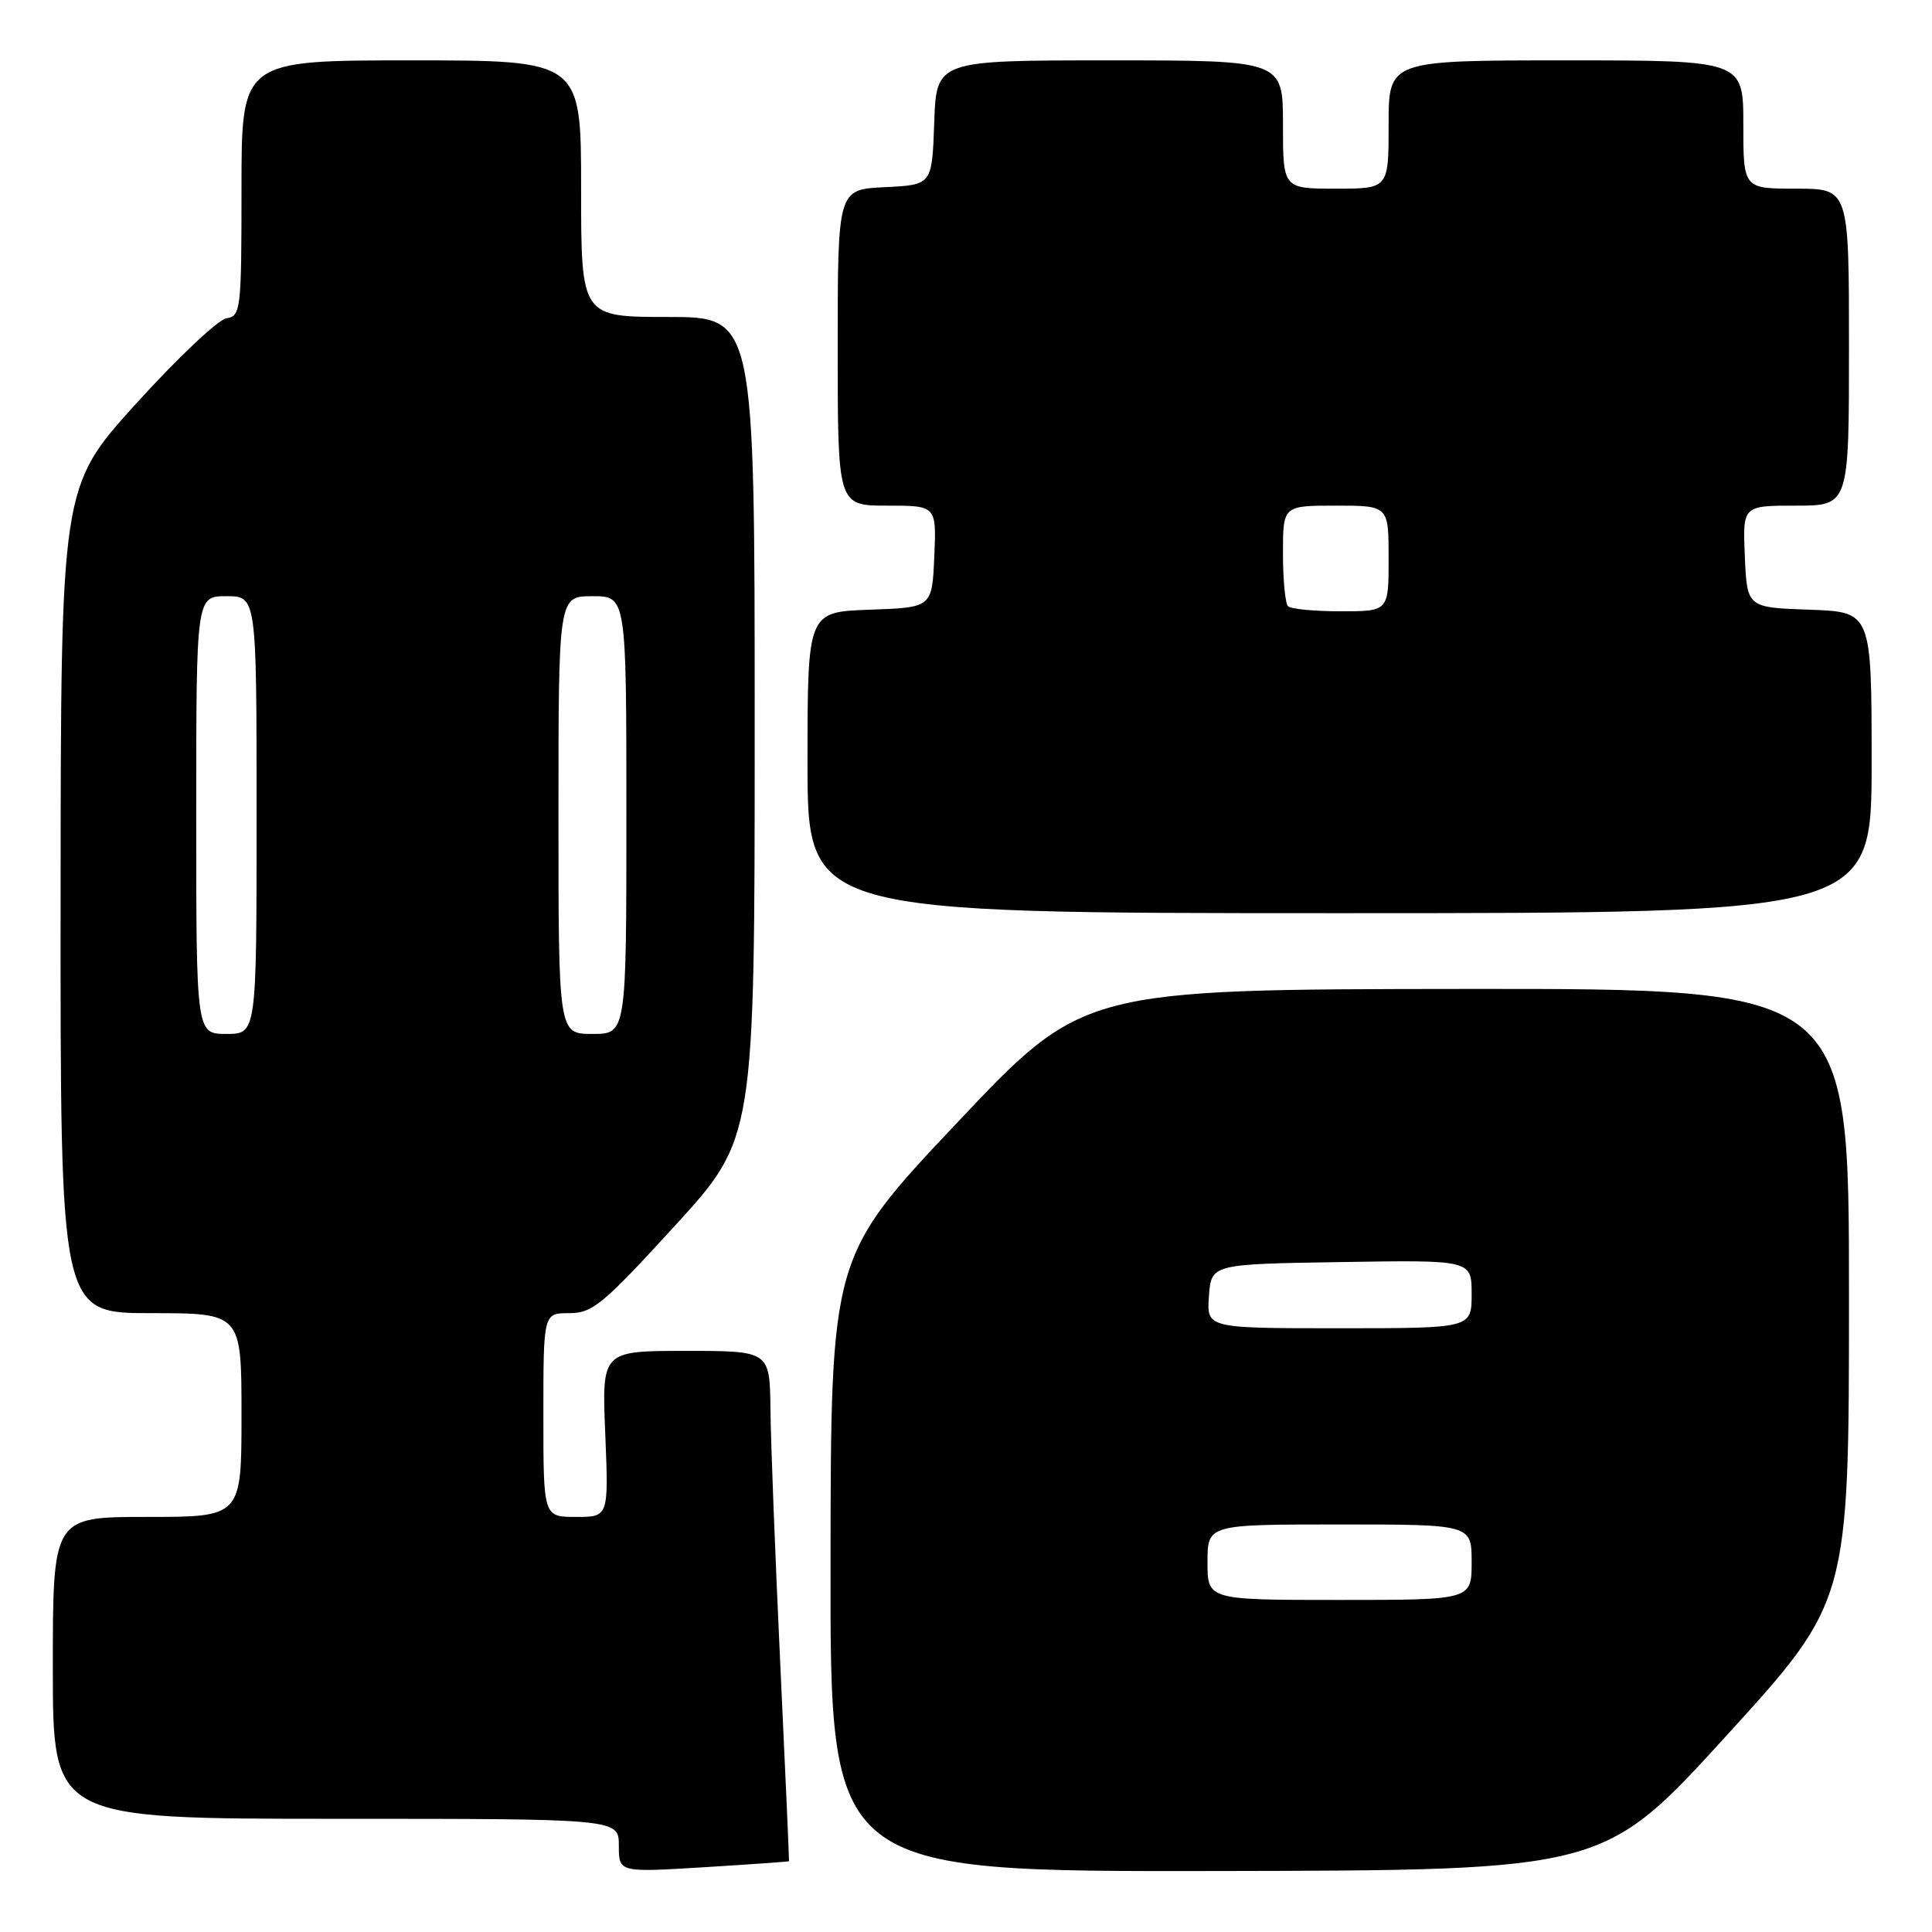 <?xml version="1.0" encoding="UTF-8" standalone="no"?>
<!DOCTYPE svg PUBLIC "-//W3C//DTD SVG 1.1//EN" "http://www.w3.org/Graphics/SVG/1.1/DTD/svg11.dtd" >
<svg xmlns="http://www.w3.org/2000/svg" xmlns:xlink="http://www.w3.org/1999/xlink" version="1.1" viewBox="0 0 256 256">
 <g >
 <path fill="currentColor"
d=" M 104.55 246.62 C 104.58 246.55 104.06 234.80 103.39 220.50 C 102.72 206.20 102.13 191.01 102.09 186.75 C 102.00 179.00 102.00 179.00 90.87 179.00 C 79.74 179.00 79.74 179.00 80.20 190.00 C 80.65 201.00 80.65 201.00 76.32 201.00 C 72.00 201.00 72.00 201.00 72.00 187.50 C 72.00 174.00 72.00 174.00 75.42 174.00 C 78.51 174.00 79.87 172.87 89.42 162.43 C 100.00 150.85 100.00 150.85 100.00 96.43 C 100.00 42.00 100.00 42.00 88.50 42.00 C 77.00 42.00 77.00 42.00 77.00 25.00 C 77.00 8.00 77.00 8.00 54.50 8.00 C 32.00 8.00 32.00 8.00 32.00 24.93 C 32.00 41.10 31.91 41.88 29.99 42.18 C 28.89 42.36 23.50 47.45 18.02 53.50 C 8.06 64.50 8.06 64.50 8.03 119.25 C 8.00 174.00 8.00 174.00 20.00 174.00 C 32.00 174.00 32.00 174.00 32.00 187.50 C 32.00 201.00 32.00 201.00 19.50 201.00 C 7.00 201.00 7.00 201.00 7.00 221.00 C 7.00 241.00 7.00 241.00 44.50 241.00 C 82.00 241.00 82.00 241.00 82.00 244.55 C 82.00 248.11 82.00 248.11 93.25 247.42 C 99.44 247.04 104.52 246.68 104.55 246.62 Z  M 228.75 230.00 C 245.00 212.17 245.00 212.17 245.00 171.59 C 245.00 131.00 245.00 131.00 194.25 131.04 C 143.50 131.09 143.50 131.09 126.80 148.79 C 110.09 166.50 110.09 166.50 110.05 207.25 C 110.00 248.00 110.00 248.00 161.25 247.92 C 212.50 247.83 212.50 247.83 228.75 230.00 Z  M 248.00 101.04 C 248.00 81.08 248.00 81.08 239.75 80.79 C 231.50 80.50 231.50 80.50 231.20 73.75 C 230.91 67.00 230.91 67.00 237.95 67.00 C 245.00 67.00 245.00 67.00 245.00 46.00 C 245.00 25.00 245.00 25.00 238.00 25.00 C 231.00 25.00 231.00 25.00 231.00 16.50 C 231.00 8.00 231.00 8.00 207.50 8.00 C 184.00 8.00 184.00 8.00 184.00 16.50 C 184.00 25.00 184.00 25.00 177.00 25.00 C 170.00 25.00 170.00 25.00 170.00 16.50 C 170.00 8.00 170.00 8.00 147.04 8.00 C 124.08 8.00 124.08 8.00 123.79 16.25 C 123.50 24.50 123.50 24.50 117.25 24.80 C 111.00 25.10 111.00 25.10 111.00 46.05 C 111.00 67.00 111.00 67.00 117.55 67.00 C 124.09 67.00 124.09 67.00 123.80 73.75 C 123.50 80.50 123.50 80.50 115.25 80.79 C 107.00 81.08 107.00 81.08 107.00 101.04 C 107.00 121.00 107.00 121.00 177.50 121.00 C 248.00 121.00 248.00 121.00 248.00 101.04 Z  M 26.00 108.00 C 26.00 79.00 26.00 79.00 30.00 79.00 C 34.00 79.00 34.00 79.00 34.00 108.00 C 34.00 137.00 34.00 137.00 30.00 137.00 C 26.00 137.00 26.00 137.00 26.00 108.00 Z  M 74.00 108.00 C 74.00 79.00 74.00 79.00 78.50 79.00 C 83.00 79.00 83.00 79.00 83.00 108.00 C 83.00 137.00 83.00 137.00 78.50 137.00 C 74.00 137.00 74.00 137.00 74.00 108.00 Z  M 160.00 207.00 C 160.00 202.00 160.00 202.00 177.50 202.00 C 195.00 202.00 195.00 202.00 195.00 207.00 C 195.00 212.00 195.00 212.00 177.50 212.00 C 160.00 212.00 160.00 212.00 160.00 207.00 Z  M 160.19 171.75 C 160.50 167.50 160.50 167.50 177.75 167.23 C 195.00 166.95 195.00 166.95 195.00 171.48 C 195.00 176.00 195.00 176.00 177.44 176.00 C 159.89 176.00 159.89 176.00 160.19 171.75 Z  M 170.67 80.33 C 170.30 79.97 170.00 76.82 170.00 73.33 C 170.00 67.00 170.00 67.00 177.00 67.00 C 184.00 67.00 184.00 67.00 184.00 74.00 C 184.00 81.00 184.00 81.00 177.67 81.00 C 174.18 81.00 171.03 80.70 170.67 80.33 Z "/>
</g>
</svg>